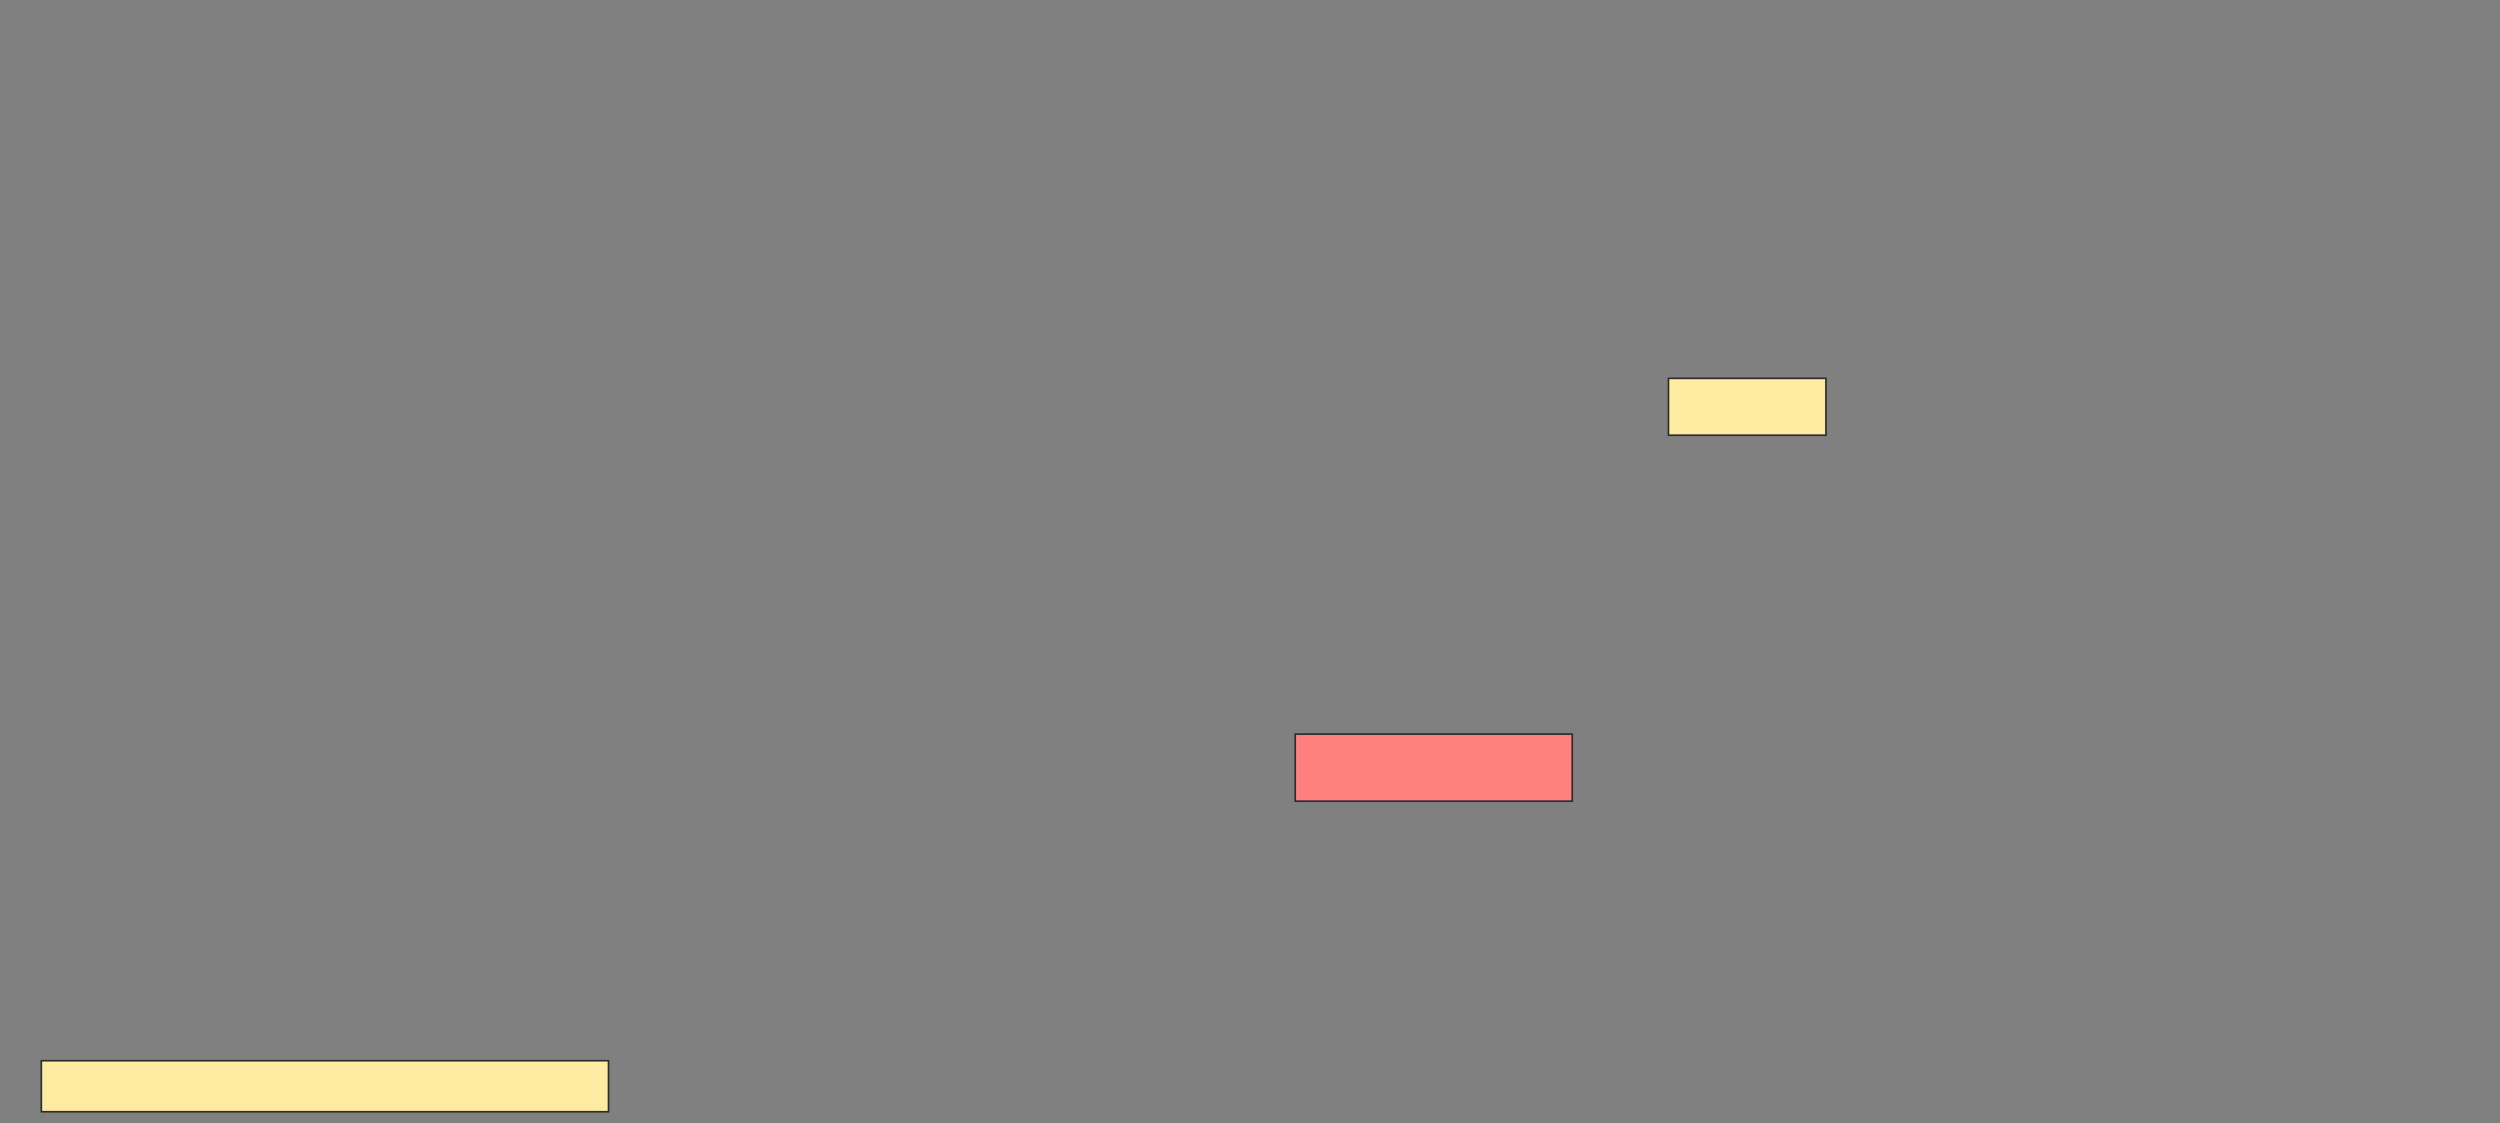 <svg height="670" width="1491" xmlns="http://www.w3.org/2000/svg"><rect width="100%" height="100%" fill="#808080" stroke="none"/><g stroke="#2d2d2d"><path d="m995.087 225.652h93.913v33.913h-93.913z" fill="#ffeba2"/><path d="m772.478 437.826h165.217v40h-165.217z" fill="#ff7e7e"/><path d="m24.652 632.609h338.261v30.435h-338.261z" fill="#ffeba2"/></g></svg>